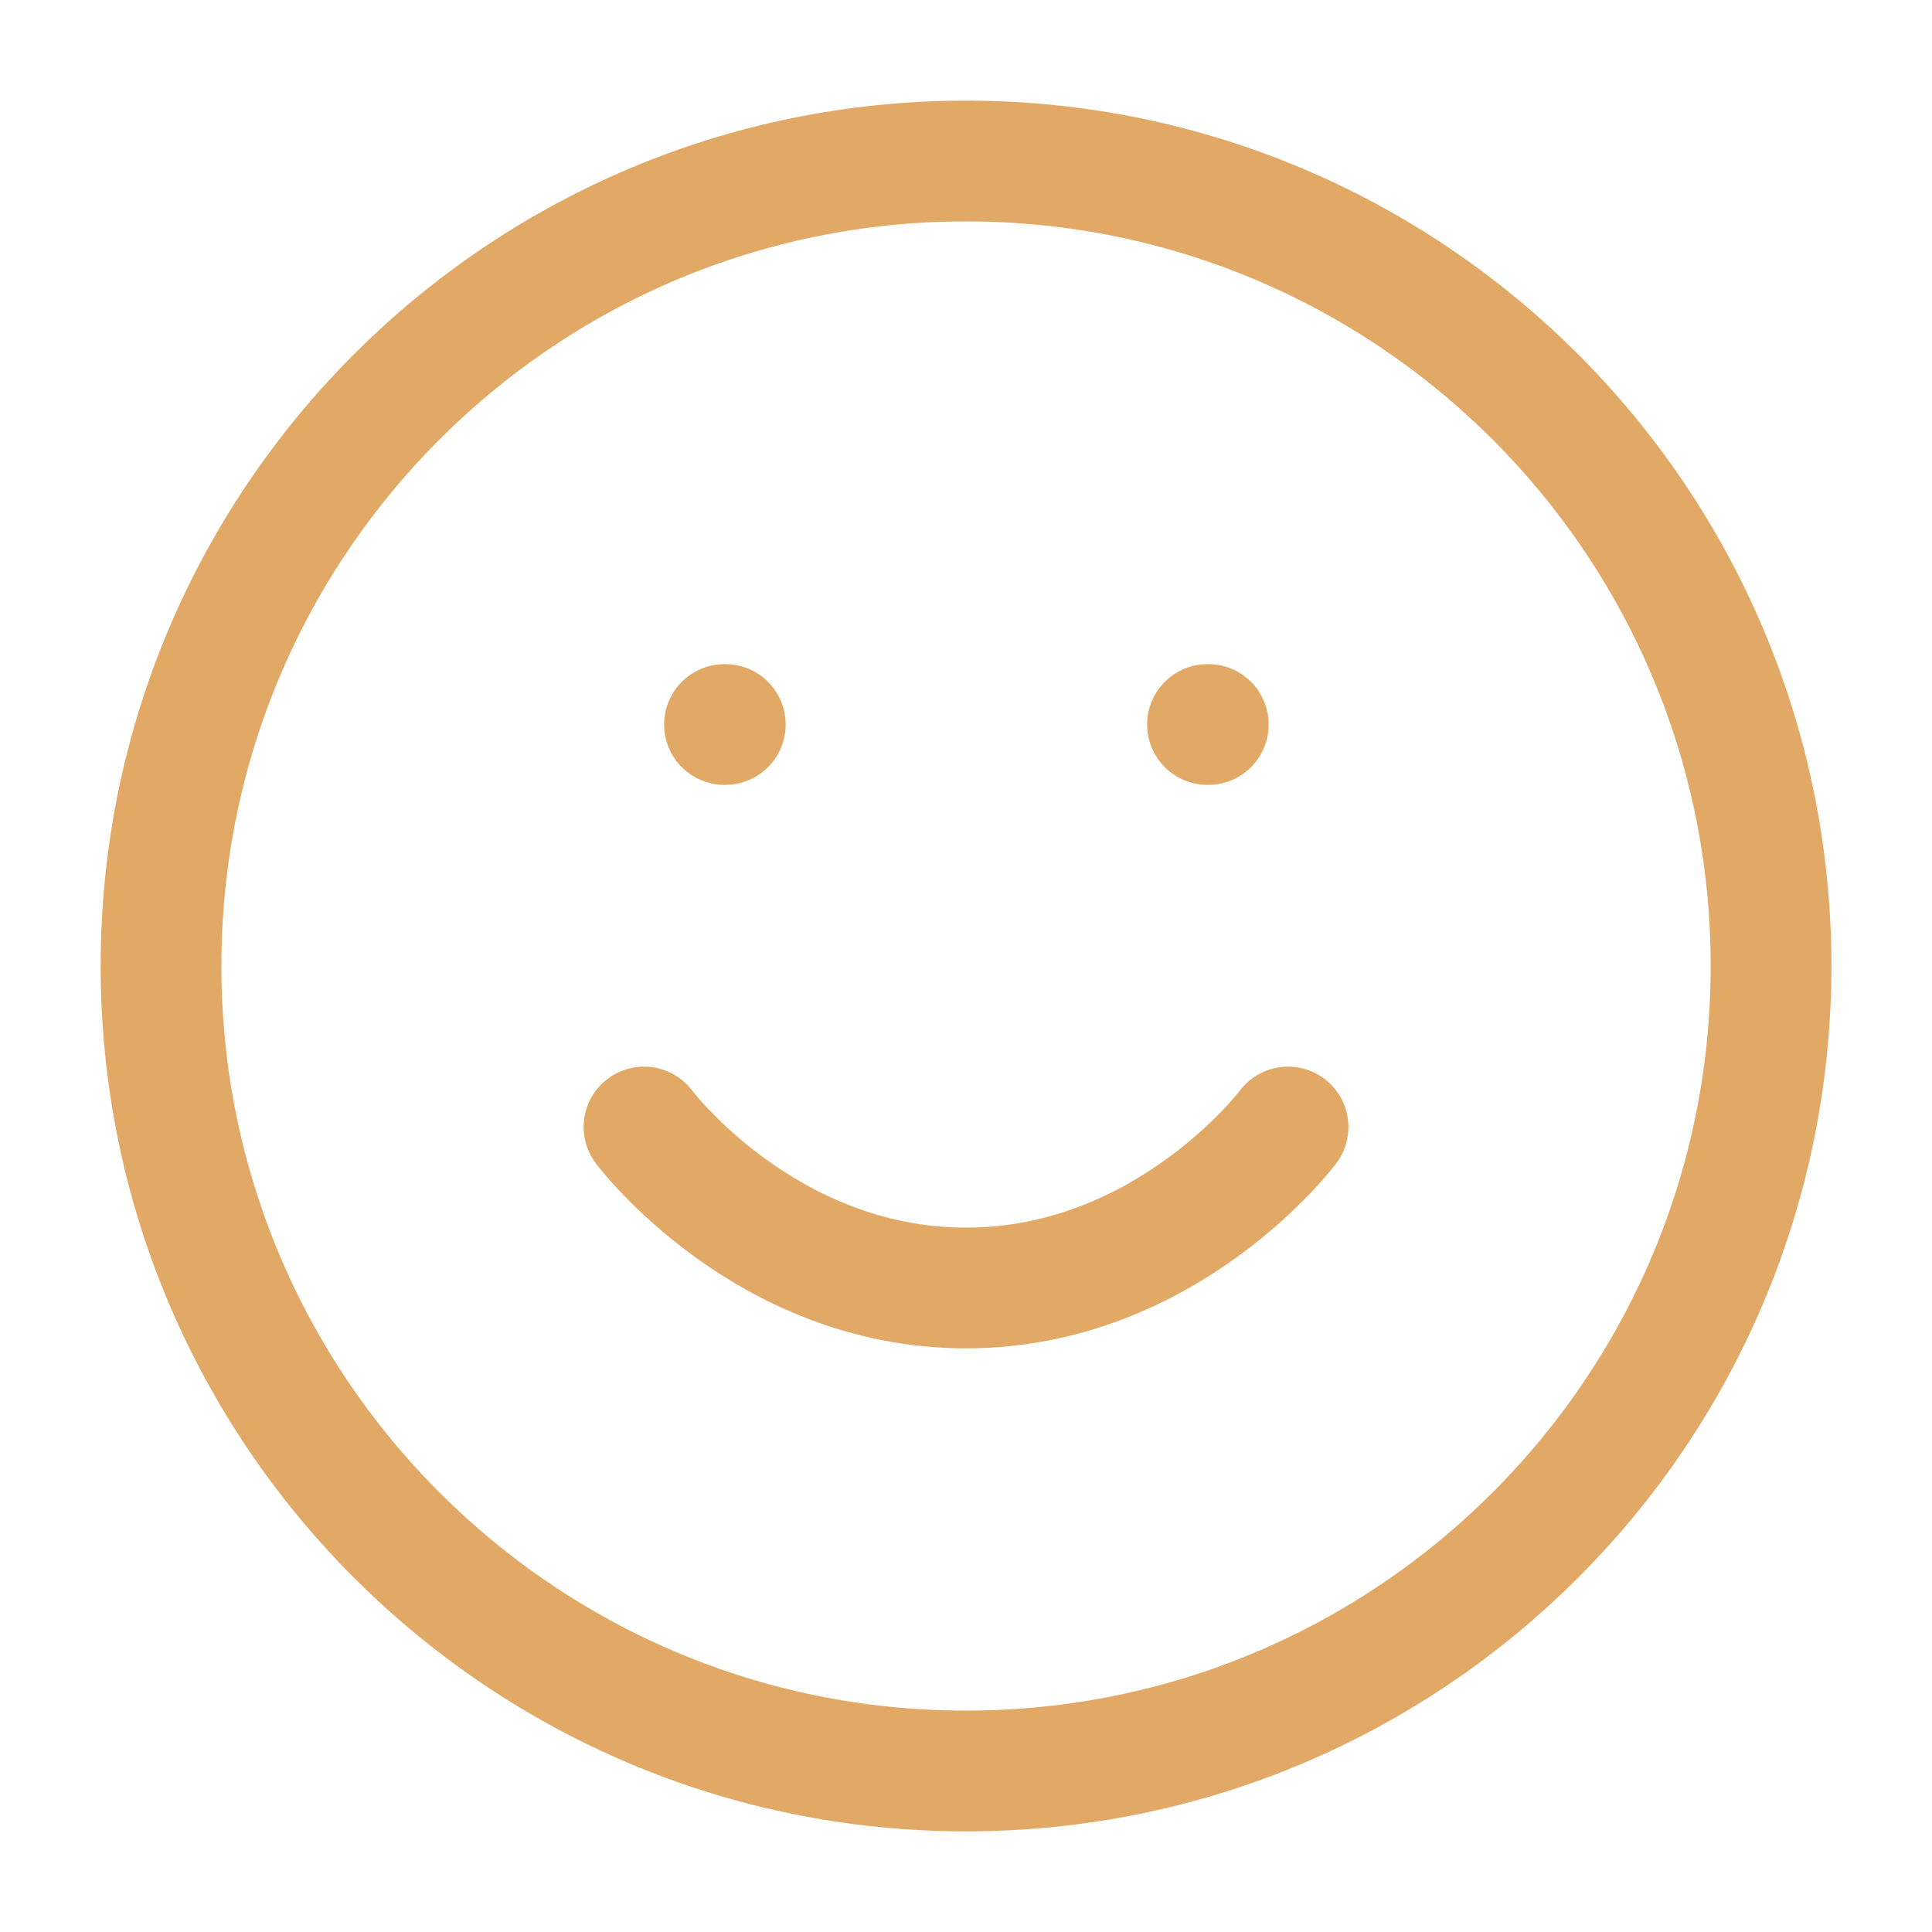 <svg width="32" height="32" viewBox="0 0 32 32" fill="none" xmlns="http://www.w3.org/2000/svg">
<path d="M16 29.333C23.364 29.333 29.334 23.364 29.334 16C29.334 8.636 23.364 2.667 16 2.667C8.637 2.667 2.667 8.636 2.667 16C2.667 23.364 8.637 29.333 16 29.333Z" stroke="#E2A865" stroke-width="2" stroke-linecap="round" stroke-linejoin="round"/>
<path d="M10.667 18.667C10.667 18.667 12.667 21.333 16 21.333C19.334 21.333 21.334 18.667 21.334 18.667" stroke="#E2A865" stroke-width="2" stroke-linecap="round" stroke-linejoin="round"/>
<path d="M12 12H12.013" stroke="#E2A865" stroke-width="2" stroke-linecap="round" stroke-linejoin="round"/>
<path d="M20 12H20.013" stroke="#E2A865" stroke-width="2" stroke-linecap="round" stroke-linejoin="round"/>
</svg>
